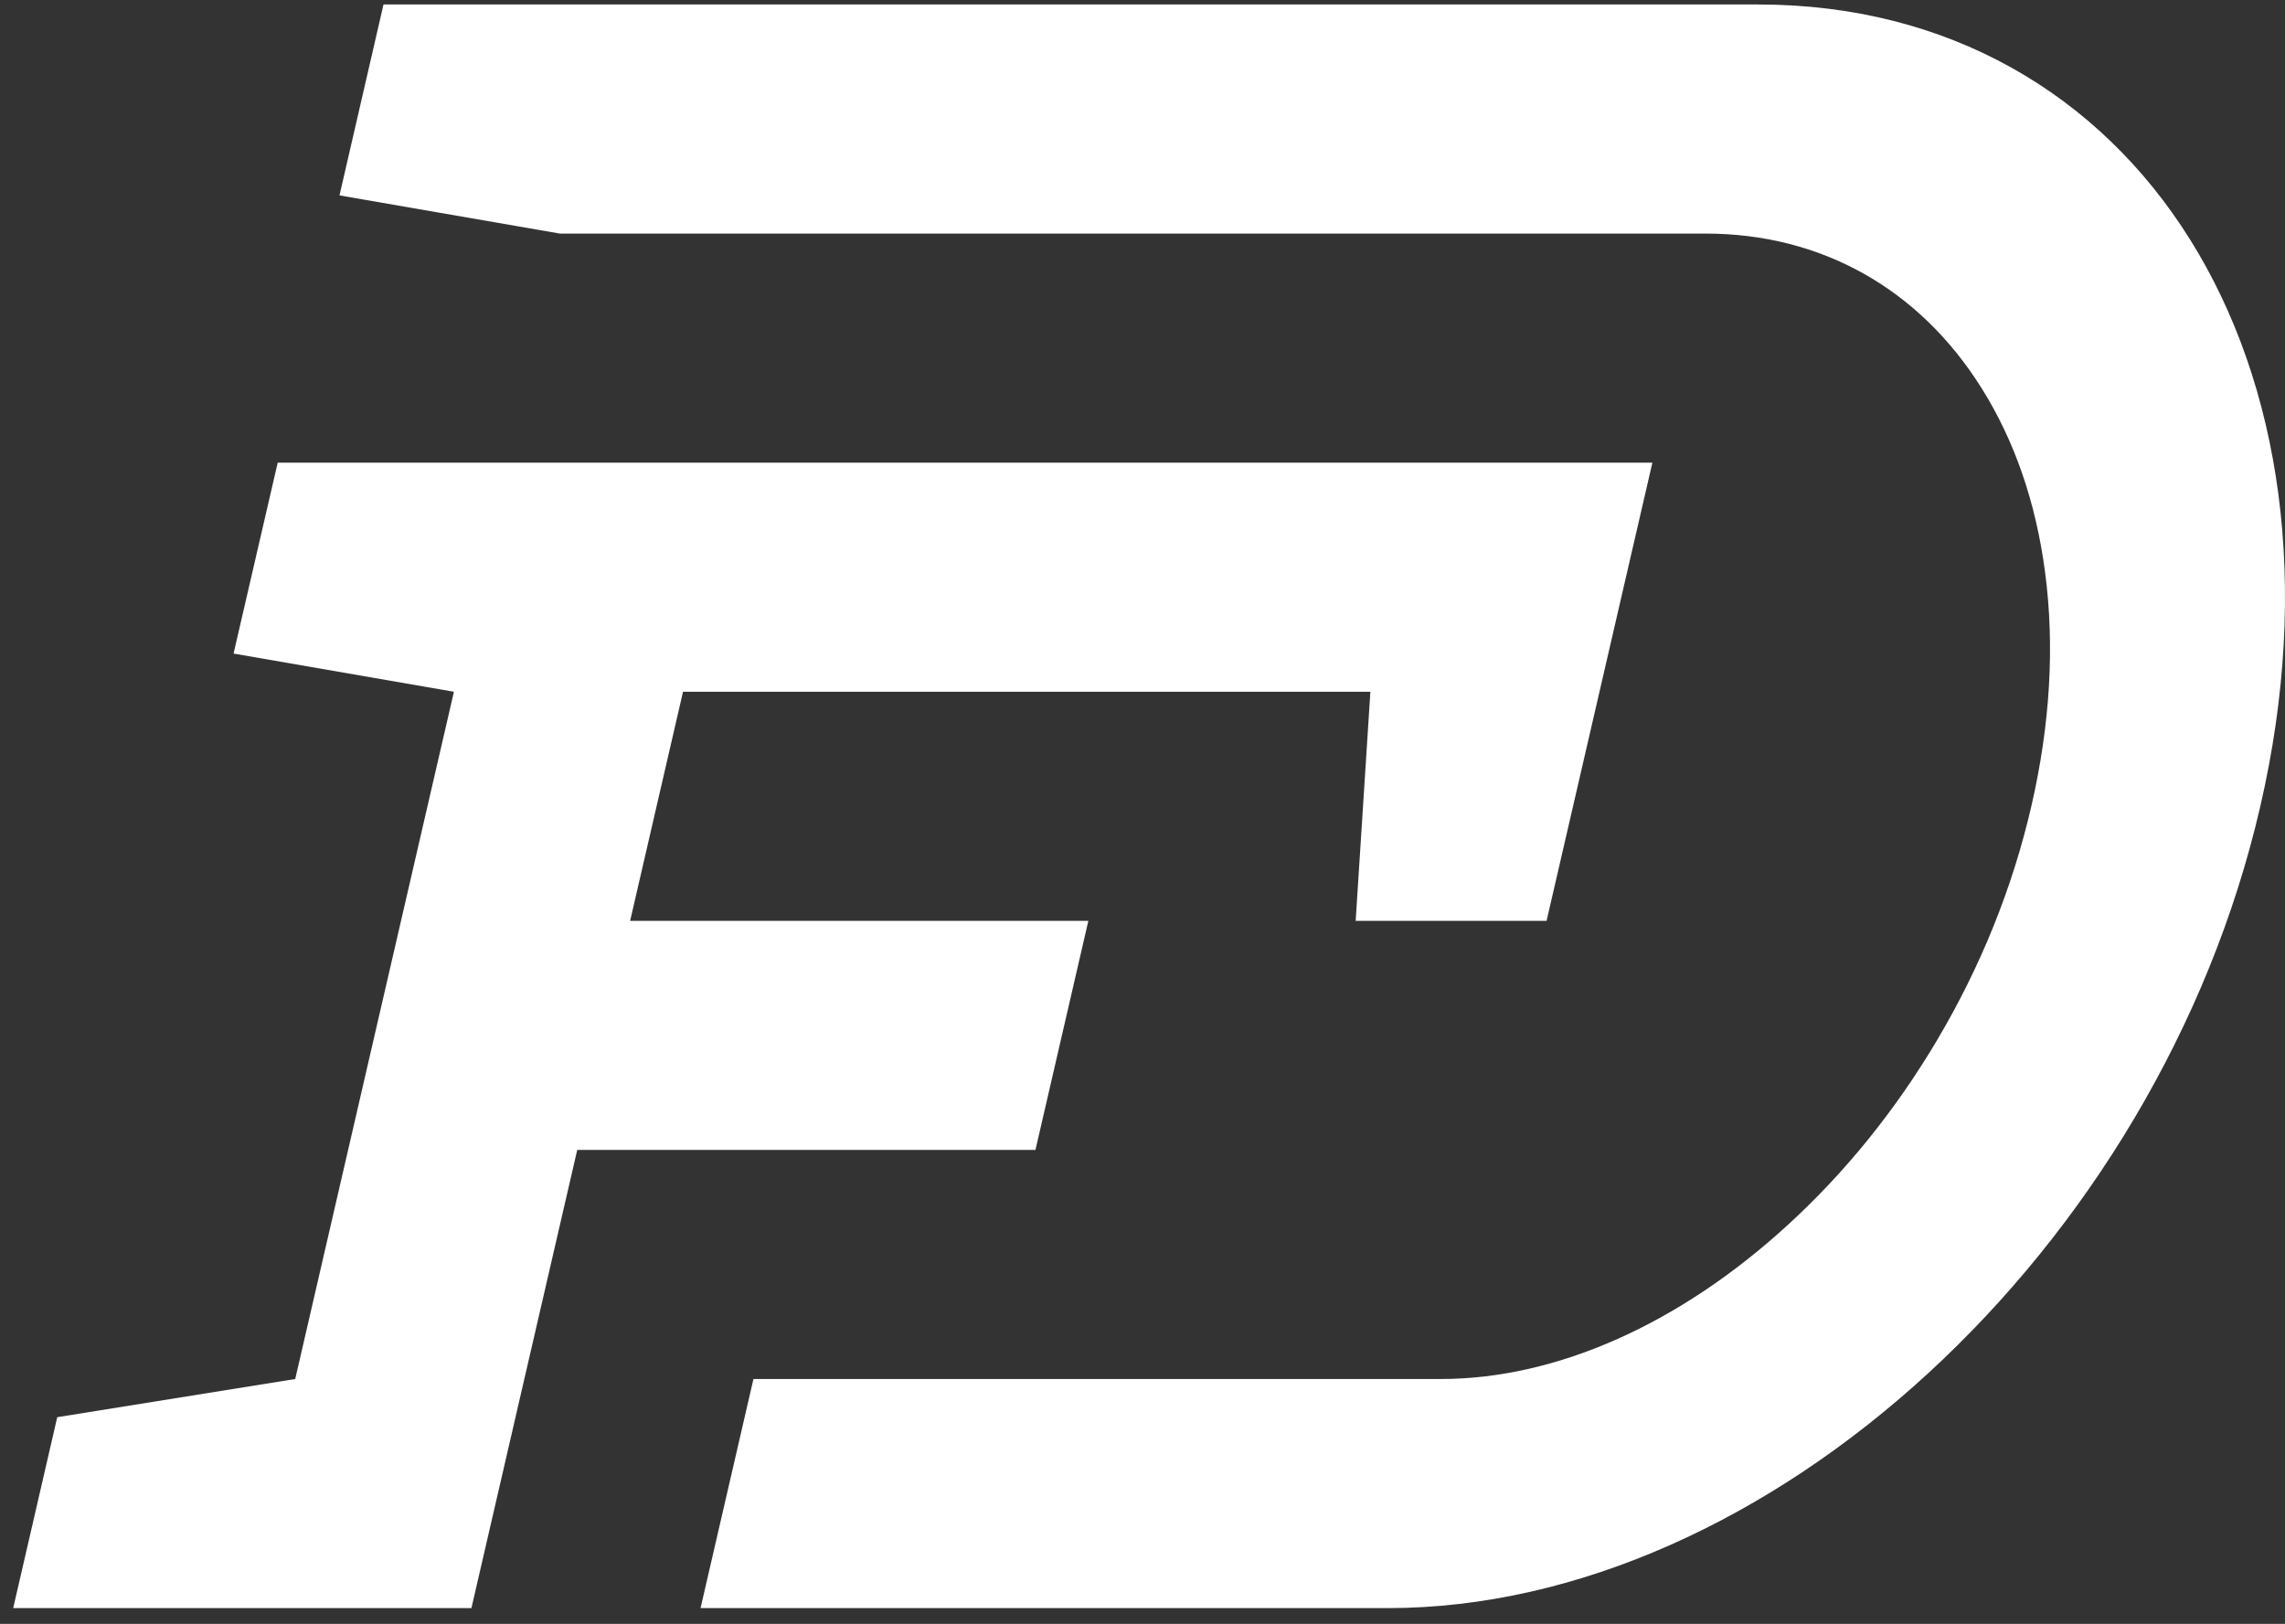 <svg width="121" height="86" viewBox="0 0 121 86" fill="none" xmlns="http://www.w3.org/2000/svg">
<rect x="0" y="0" width="121" height="86" fill="#333333" stroke="none"/>
<path d="M14.706 24.502L12.368 34.613L24.037 36.635L15.633 73.032L3.031 75.054L0.699 85.165H24.964L30.567 60.9H54.832L57.633 48.767H33.368L36.169 36.635H72.567L71.788 48.767H81.898L87.501 24.502H14.706Z" fill="white"/>
<path d="M93.103 0.237H20.308L17.977 10.348L29.646 12.37H90.308C96.433 12.37 101.629 15.28 104.939 20.567C106.685 23.349 107.812 26.627 108.295 30.304C108.81 34.207 108.565 38.38 107.567 42.701C106.569 47.022 104.888 51.188 102.57 55.097C100.387 58.775 97.746 62.052 94.713 64.834C88.962 70.121 82.42 73.032 76.296 73.032H39.898L37.097 85.165H73.494C93.599 85.165 114.284 66.154 119.693 42.701C125.109 19.247 113.202 0.237 93.103 0.237Z" fill="white"/>
</svg>

